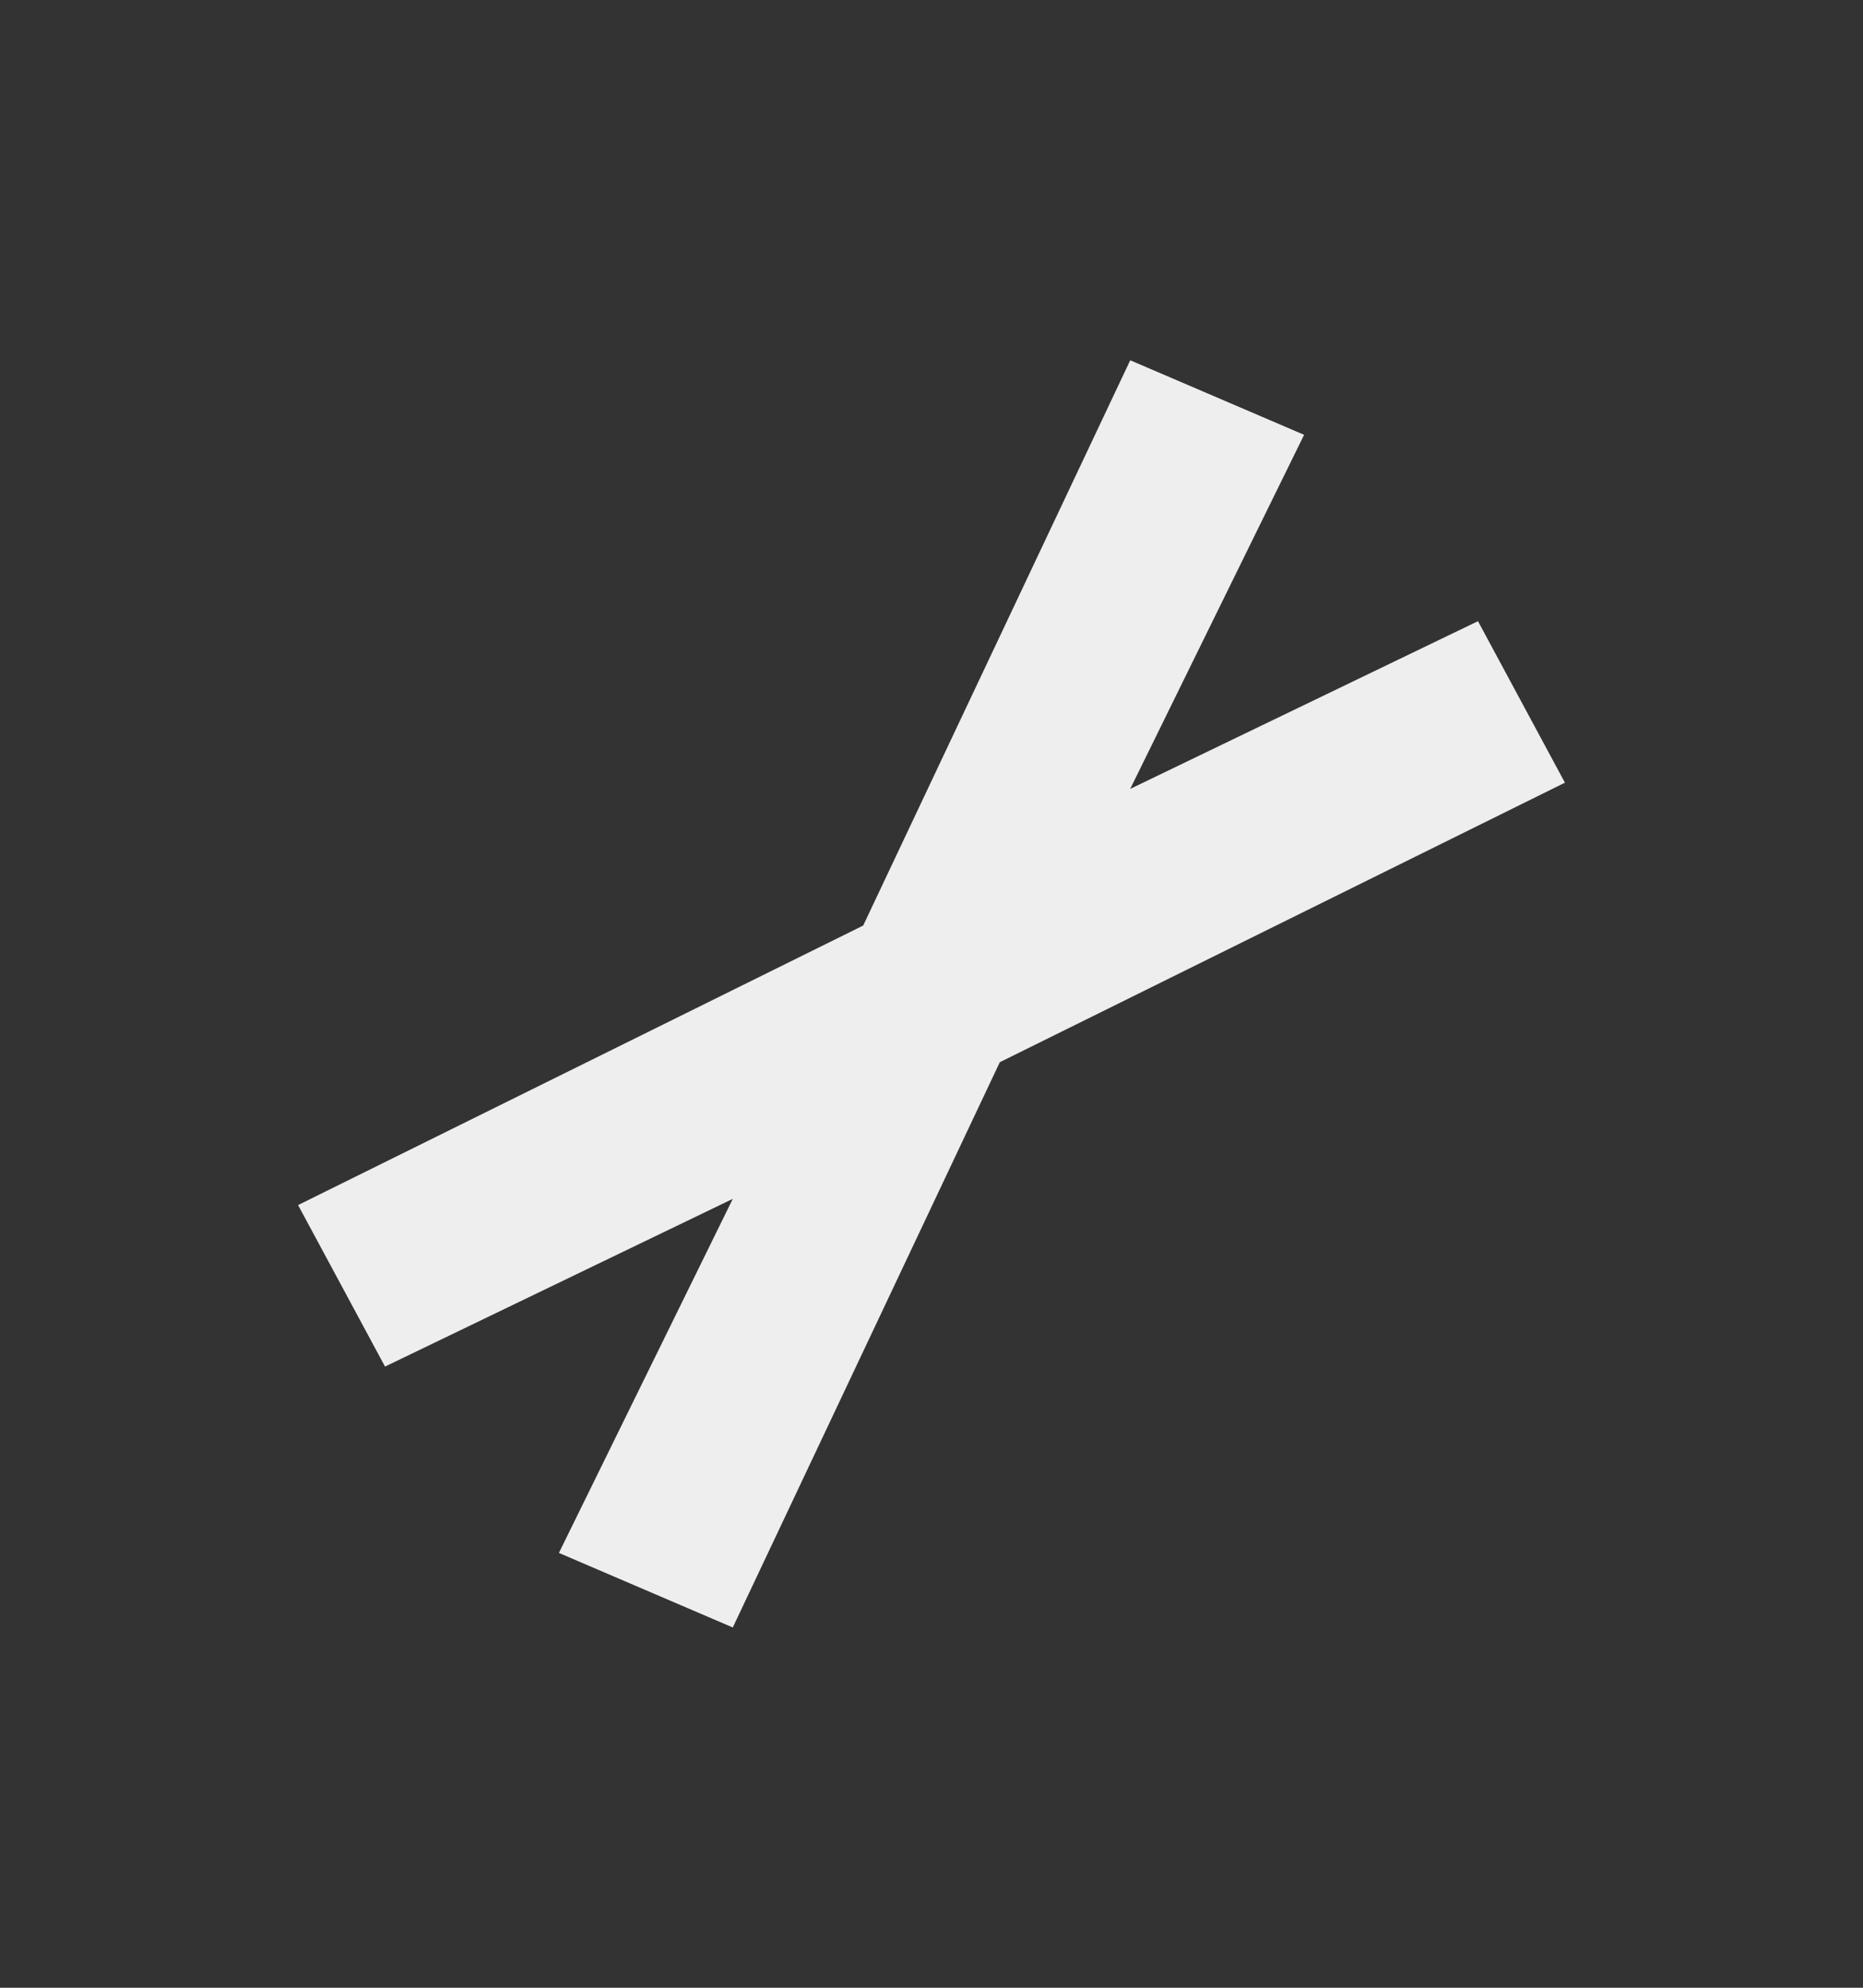 <?xml version="1.0" encoding="utf-8"?>
<!-- Generator: Adobe Illustrator 26.1.0, SVG Export Plug-In . SVG Version: 6.00 Build 0)  -->
<svg version="1.1" id="Layer_1" xmlns="http://www.w3.org/2000/svg" xmlns:xlink="http://www.w3.org/1999/xlink" x="0px" y="0px"
	 viewBox="0 0 30 32" style="enable-background:new 0 0 30 32;" xml:space="preserve">
<rect x="0" y="0" width="30" height="32" fill="#333333" stroke="none"/>
<style type="text/css">
	.st0{fill:#EEEEEE;}
</style>
<polygon class="st0" points="25.2,12.6 23.8,10 18.2,12.7 21,7 18.2,5.8 13.9,14.9 4.8,19.4 6.2,22 11.8,19.3 9,25 11.8,26.2 
	16.1,17.1 "/>
</svg>
